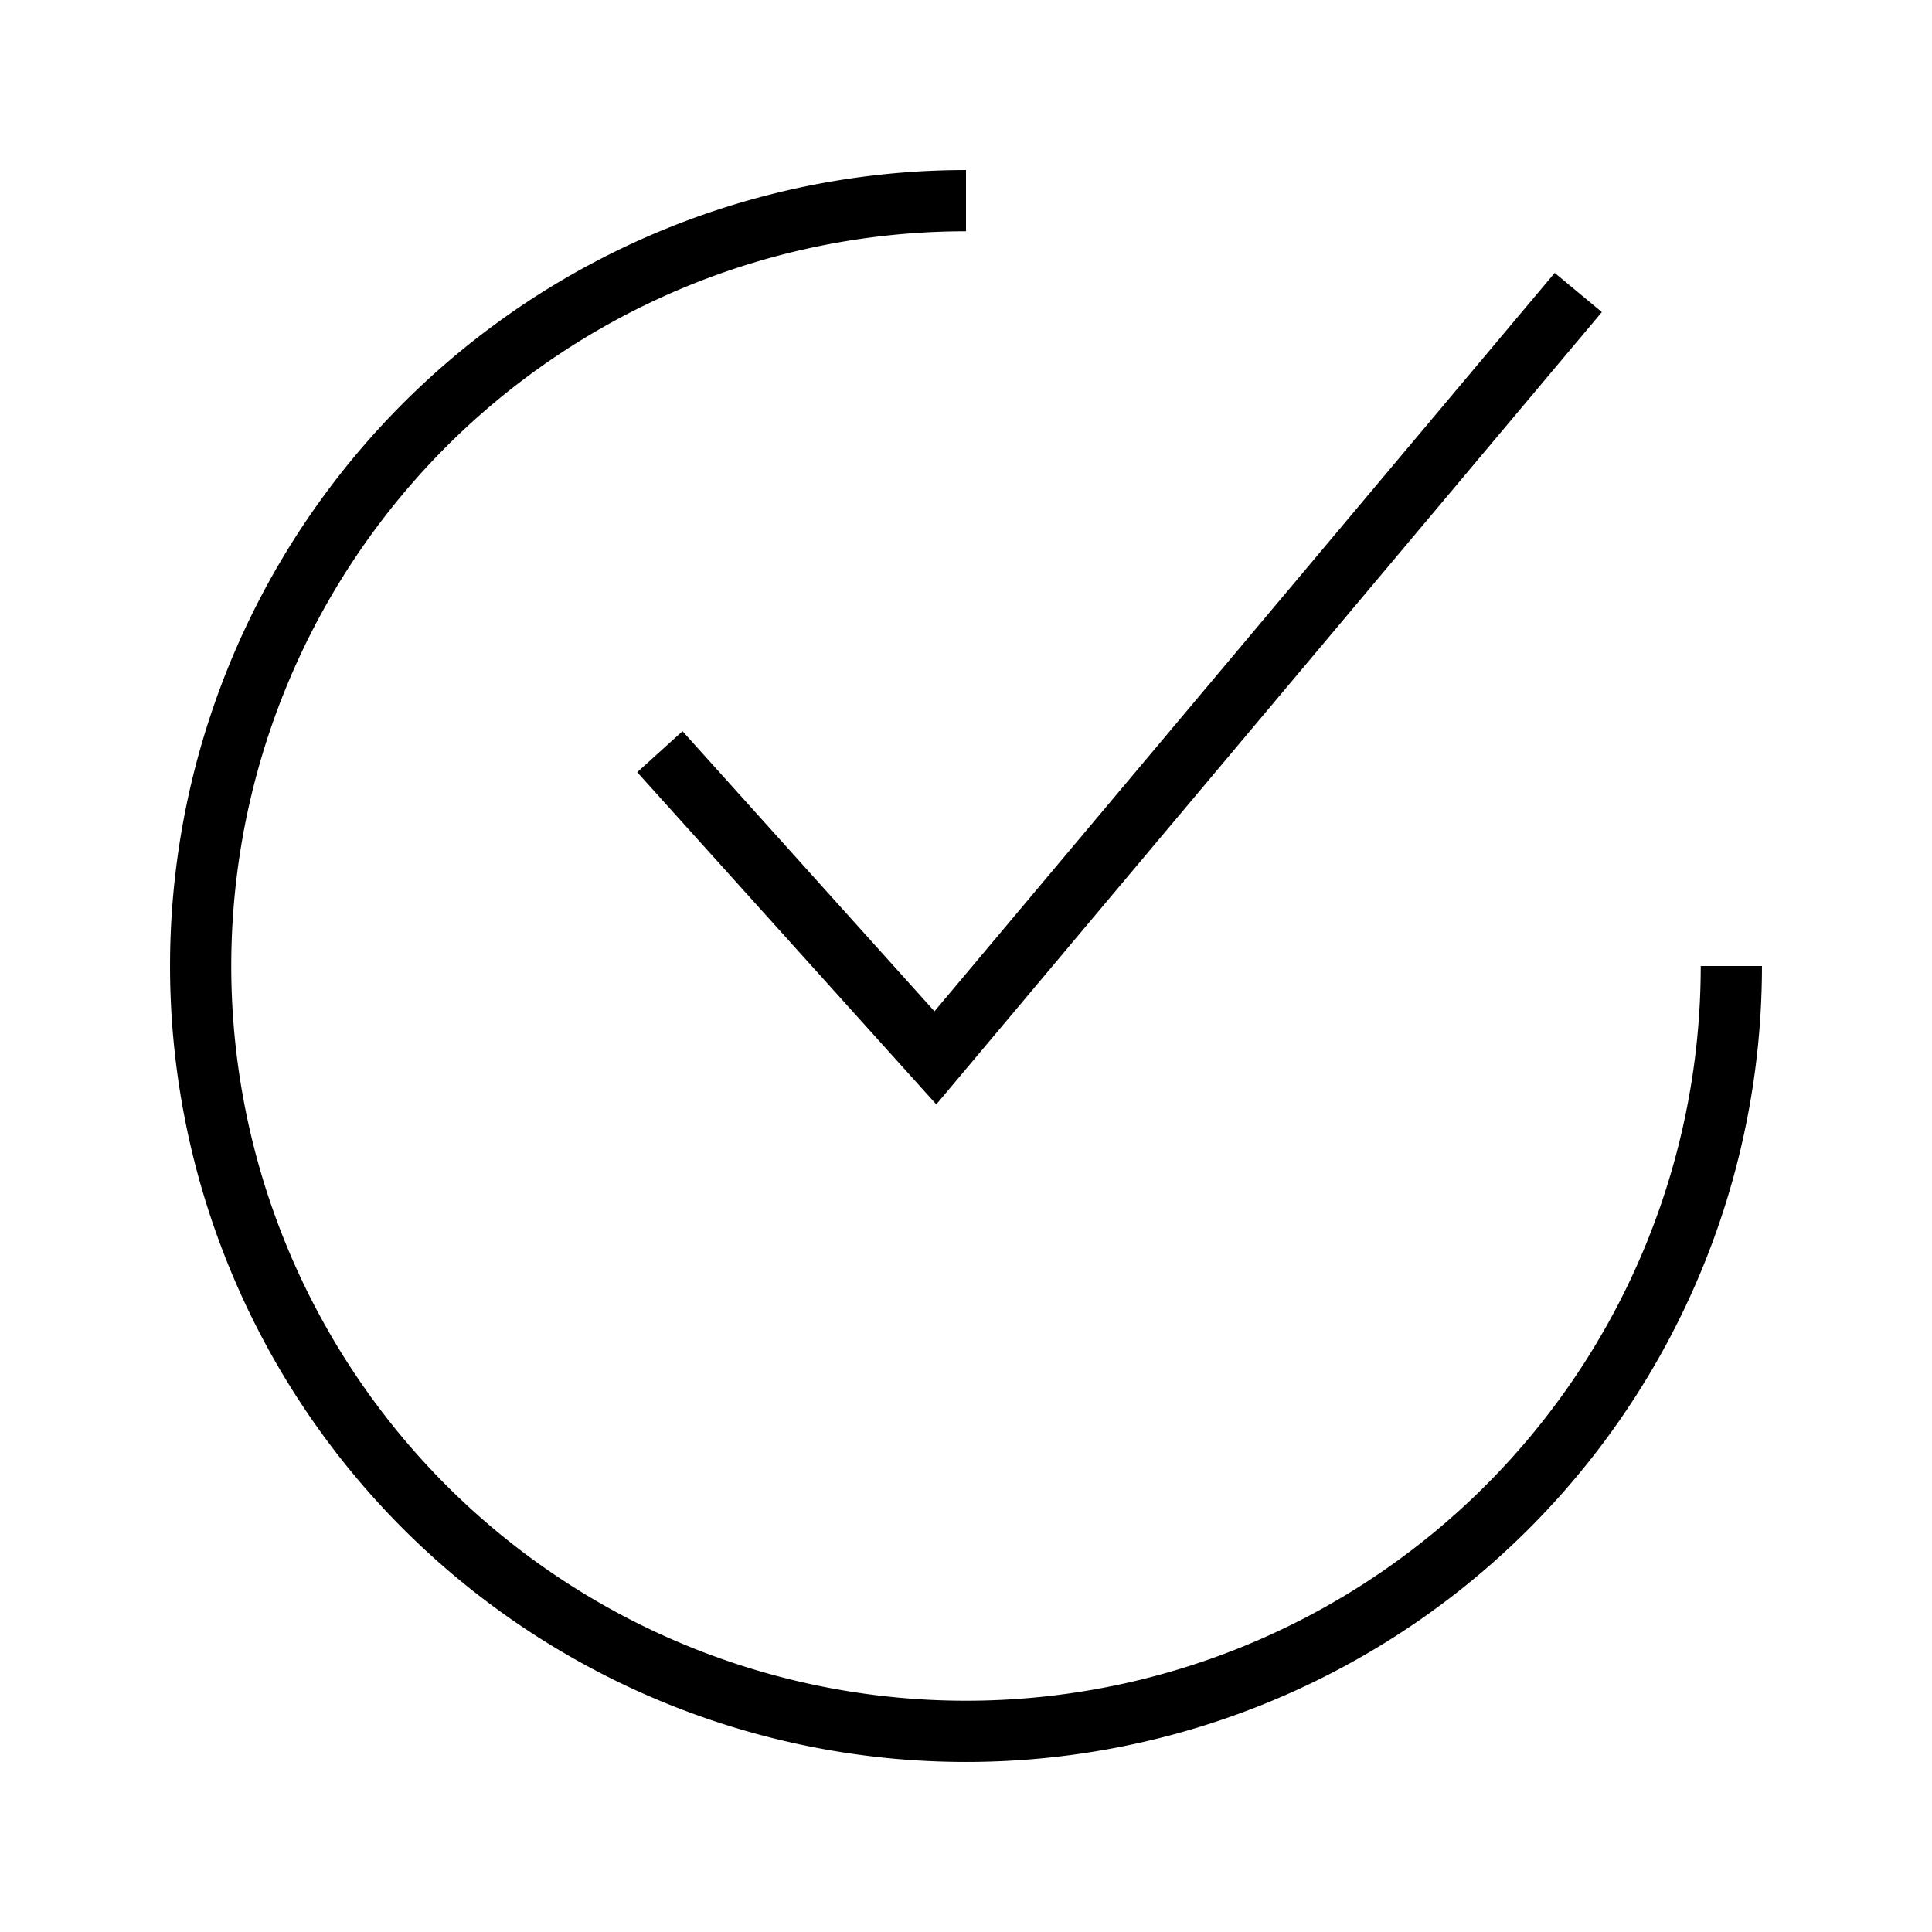 <?xml version="1.0" standalone="no"?><!DOCTYPE svg PUBLIC "-//W3C//DTD SVG 1.1//EN" "http://www.w3.org/Graphics/SVG/1.1/DTD/svg11.dtd"><svg t="1587045251004" class="icon" viewBox="0 0 1024 1024" version="1.1" xmlns="http://www.w3.org/2000/svg" p-id="2912" xmlns:xlink="http://www.w3.org/1999/xlink" width="48" height="48"><defs><style type="text/css"></style></defs><path d="M512 933.875a421.875 421.875 0 0 1 0-843.75v32.452a389.423 389.423 0 1 0 389.423 389.423h32.452a421.875 421.875 0 0 1-421.875 421.875z" p-id="2913"></path><path d="M496.261 585.341l-158.528-176.052 24.014-21.743 133.54 148.468L824.025 144.644l24.988 20.769-352.752 419.928z" p-id="2914"></path></svg>